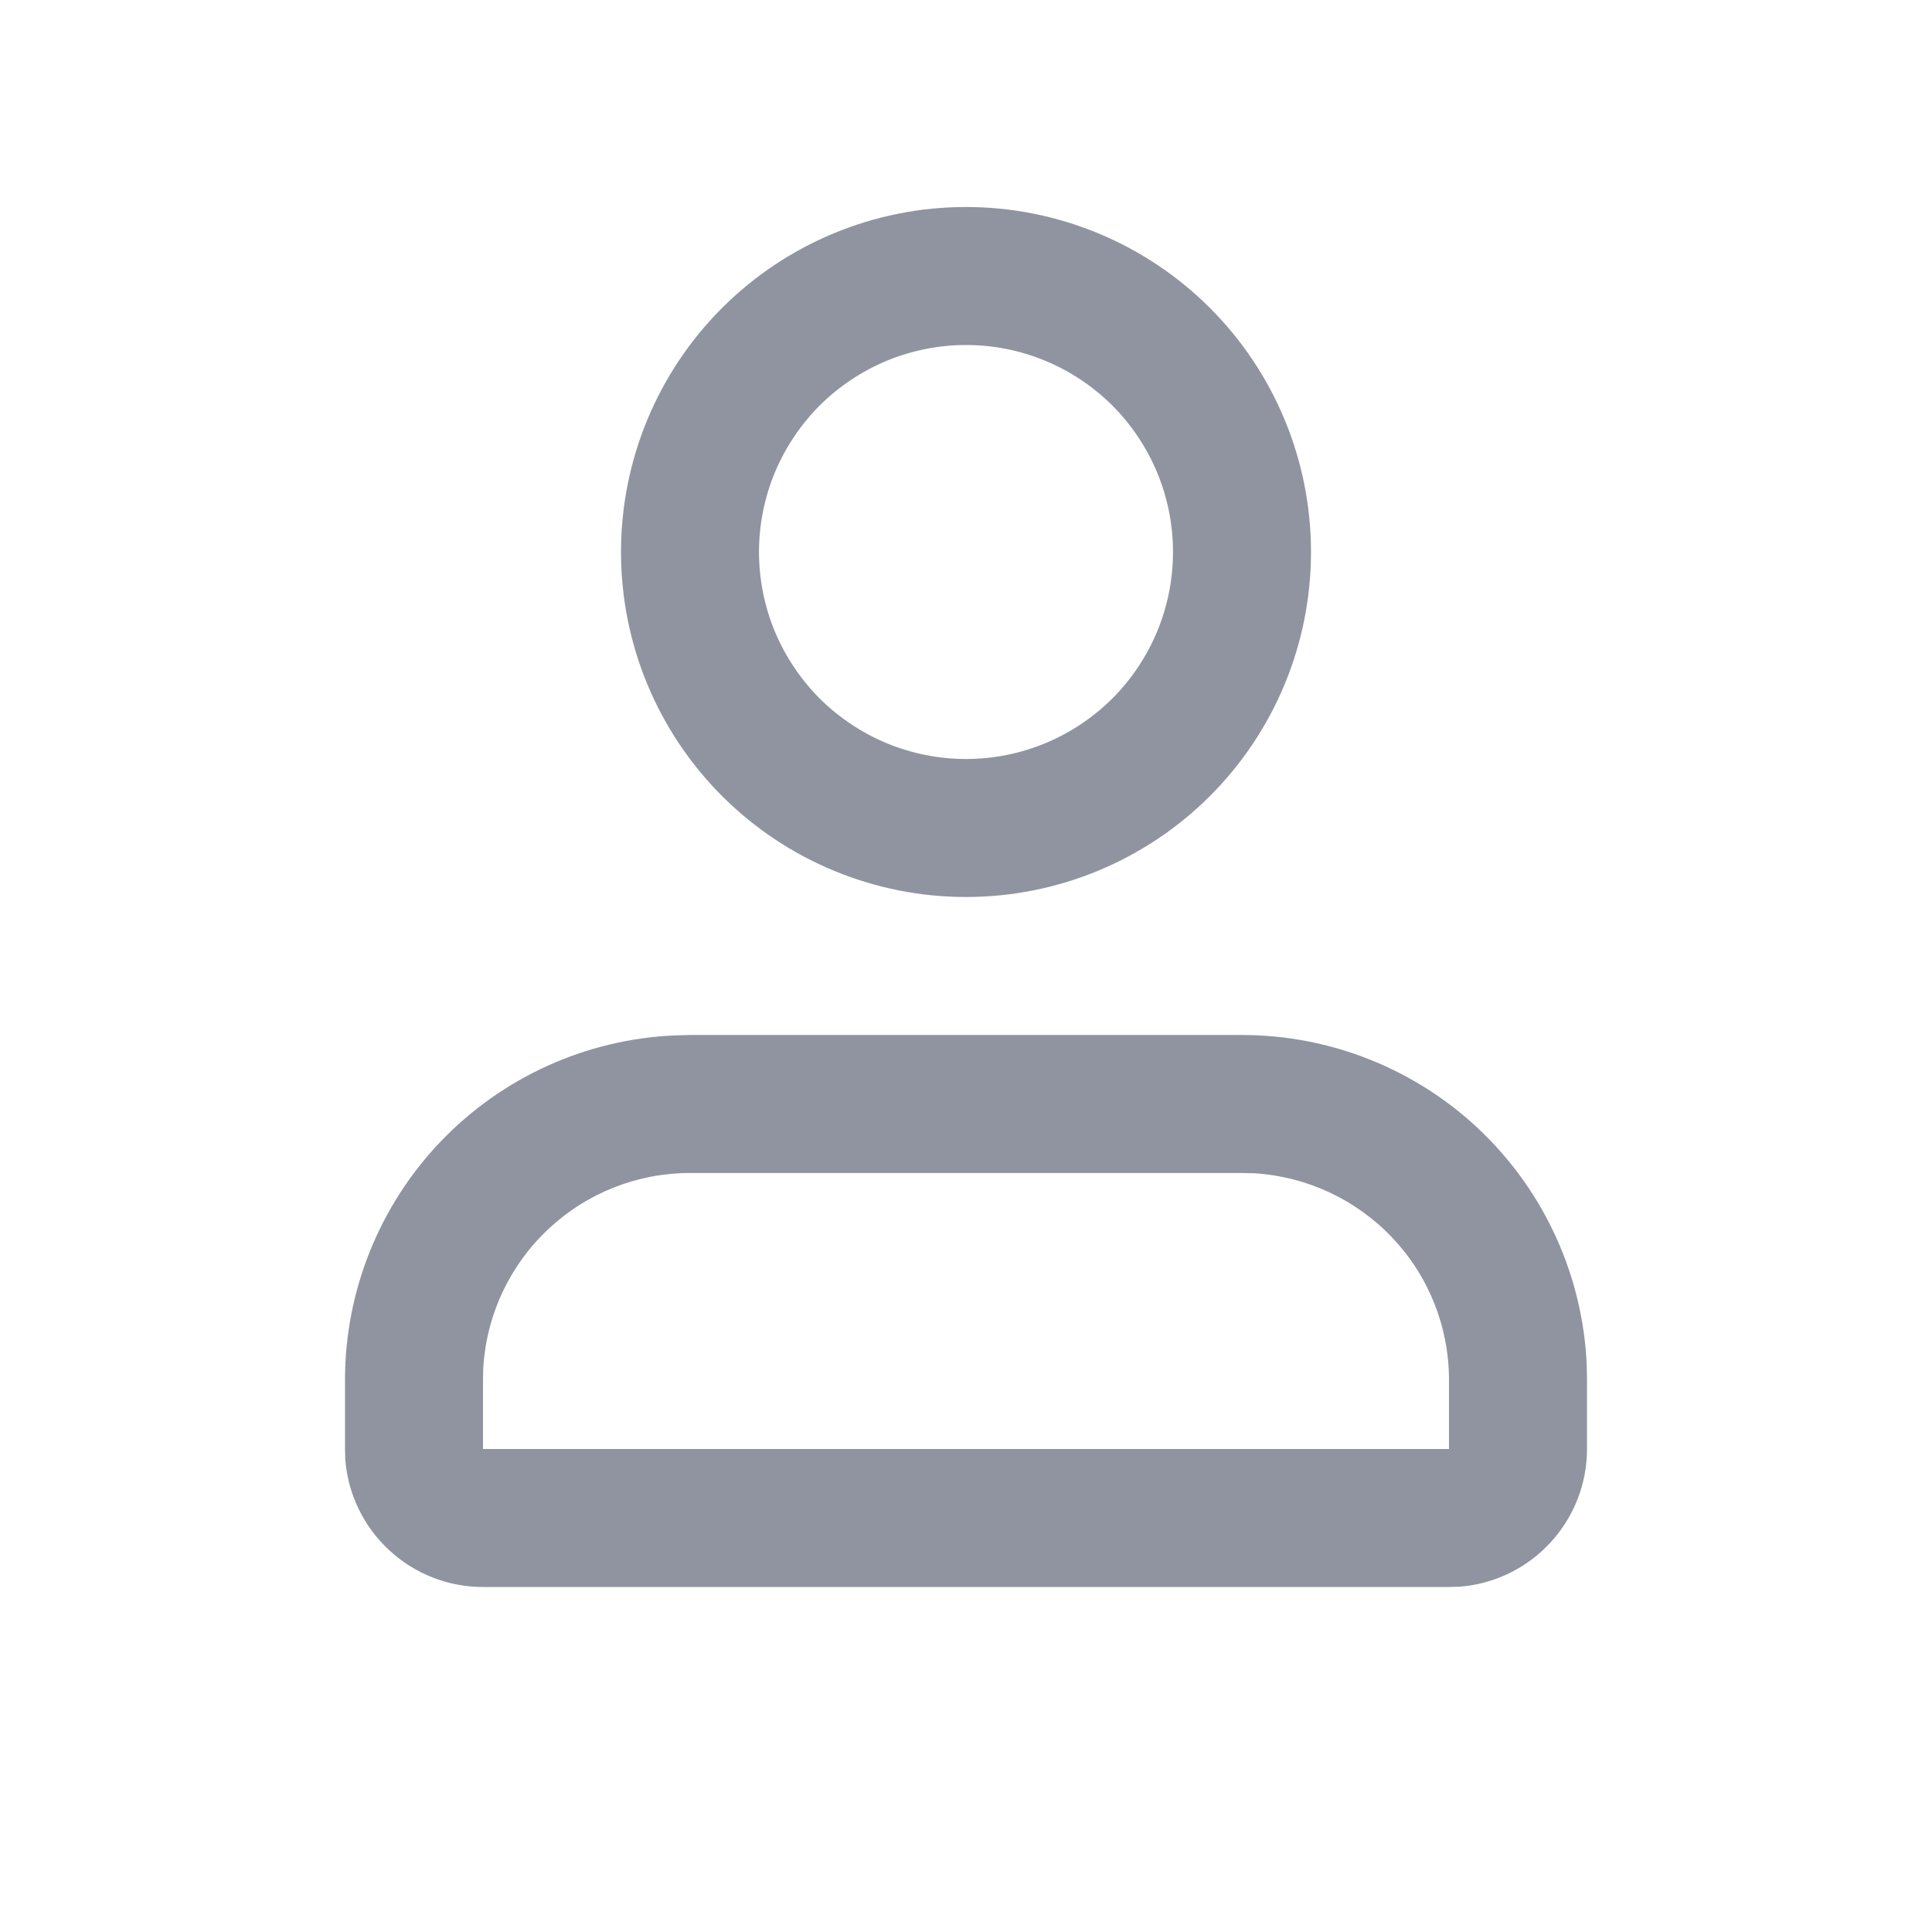 <svg width="14" height="14" viewBox="0 0 14 14" fill="none" xmlns="http://www.w3.org/2000/svg">
<path fill-rule="evenodd" clip-rule="evenodd" d="M9 7.5C9.644 7.5 10.264 7.749 10.729 8.194C11.194 8.64 11.47 9.248 11.498 9.892L11.5 10V10.5C11.5 10.752 11.405 10.995 11.233 11.18C11.062 11.365 10.827 11.479 10.575 11.498L10.5 11.5H3.5C3.248 11.5 3.005 11.405 2.82 11.233C2.635 11.062 2.521 10.827 2.502 10.575L2.5 10.5V10C2.5 9.356 2.749 8.736 3.194 8.271C3.64 7.806 4.248 7.53 4.891 7.503L5 7.5H9ZM9 8.5H5C4.617 8.5 4.249 8.646 3.971 8.909C3.692 9.171 3.525 9.53 3.502 9.912L3.5 10V10.5H10.5V10C10.5 9.617 10.354 9.249 10.091 8.971C9.829 8.693 9.47 8.525 9.088 8.502L9 8.5ZM7 1.5C7.663 1.5 8.299 1.763 8.768 2.232C9.237 2.701 9.5 3.337 9.5 4C9.5 4.663 9.237 5.299 8.768 5.768C8.299 6.237 7.663 6.5 7 6.5C6.337 6.5 5.701 6.237 5.232 5.768C4.763 5.299 4.5 4.663 4.5 4C4.5 3.337 4.763 2.701 5.232 2.232C5.701 1.763 6.337 1.5 7 1.5ZM7 2.5C6.803 2.5 6.608 2.539 6.426 2.614C6.244 2.69 6.079 2.8 5.939 2.939C5.8 3.079 5.69 3.244 5.614 3.426C5.539 3.608 5.5 3.803 5.5 4C5.5 4.197 5.539 4.392 5.614 4.574C5.69 4.756 5.8 4.921 5.939 5.061C6.079 5.2 6.244 5.31 6.426 5.386C6.608 5.461 6.803 5.5 7 5.5C7.398 5.5 7.779 5.342 8.061 5.061C8.342 4.779 8.5 4.398 8.5 4C8.5 3.602 8.342 3.221 8.061 2.939C7.779 2.658 7.398 2.5 7 2.5Z" fill="#9094A0"/>
</svg>
